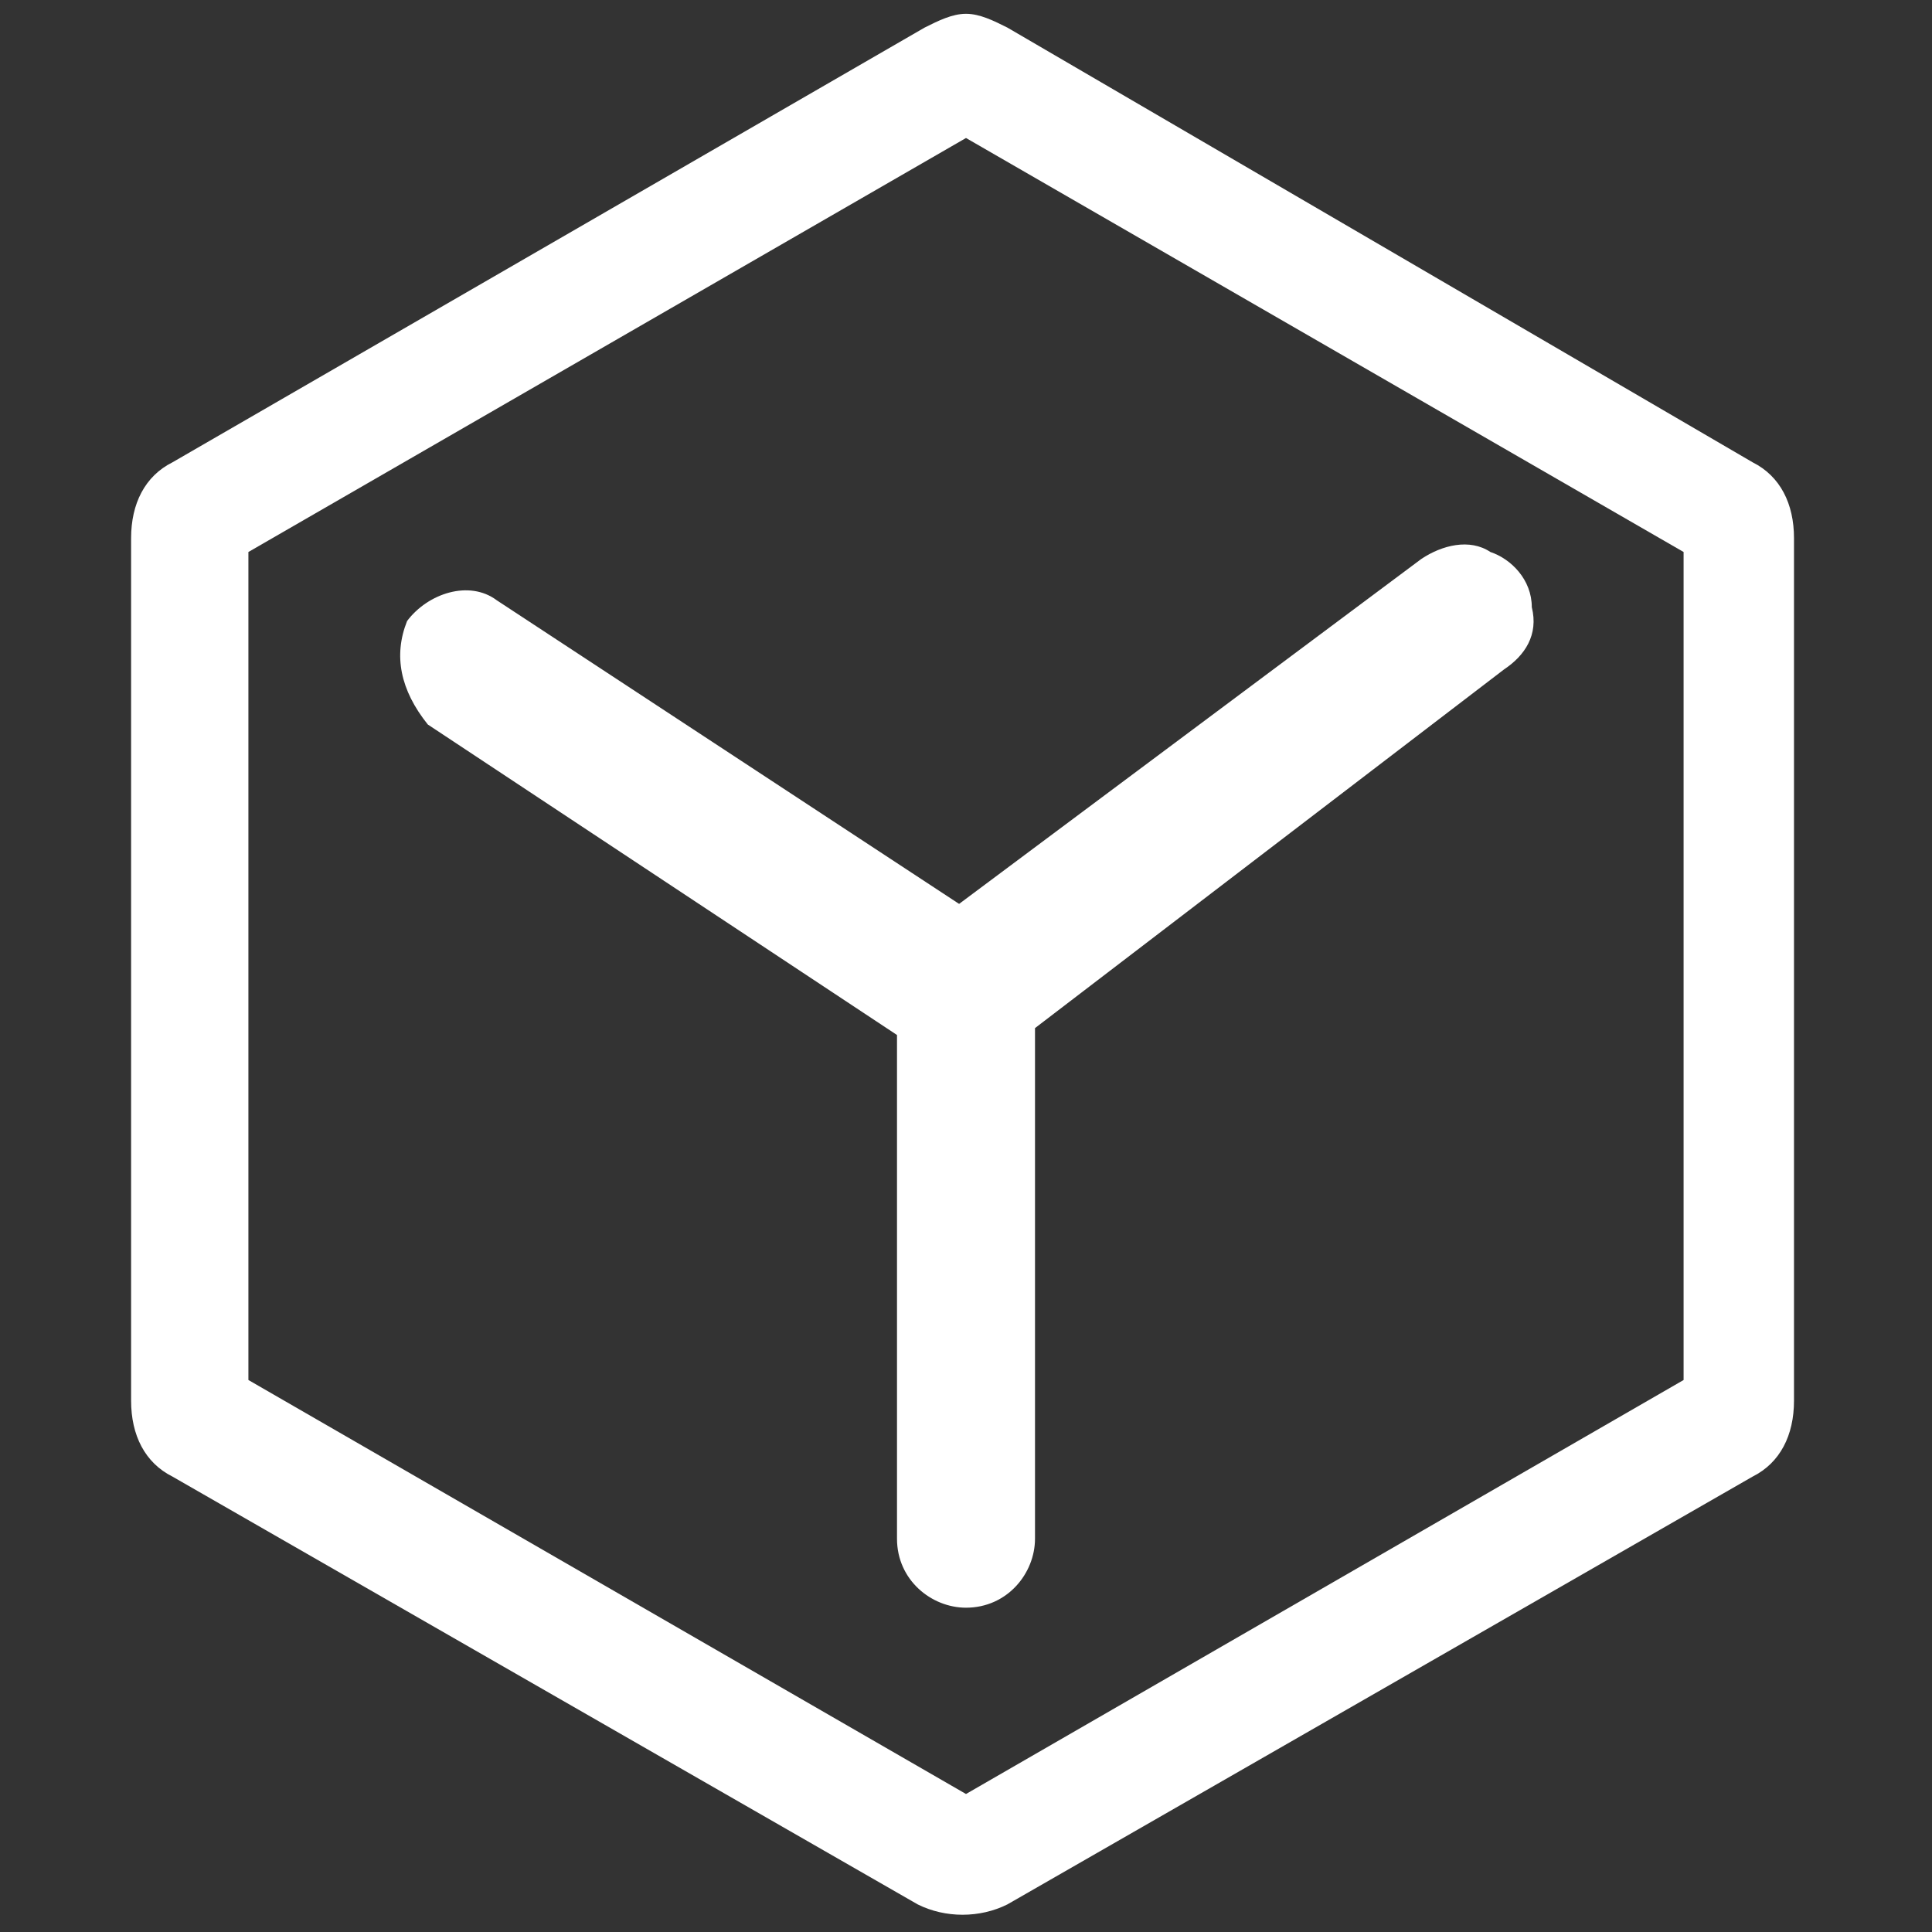 <?xml version="1.0" encoding="utf-8"?>
<!-- Generator: Adobe Illustrator 23.0.1, SVG Export Plug-In . SVG Version: 6.00 Build 0)  -->
<svg version="1.1" id="图层_1" xmlns="http://www.w3.org/2000/svg" xmlns:xlink="http://www.w3.org/1999/xlink" x="0px" y="0px"
	 viewBox="0 0 28 28" enable-background="new 0 0 28 28" xml:space="preserve">
<rect x="0" y="0" width="28" height="28" fill="#333333" stroke="none"/>
<g>
	<g>
		<defs>
			<rect id="SVGID_1_" x="1.9" y="0.2" width="24.2" height="27.6"/>
		</defs>
		<clipPath id="SVGID_2_">
			<use xlink:href="#SVGID_1_"  overflow="visible"/>
		</clipPath>
		<path clip-path="url(#SVGID_2_)" fill="#FFFFFF" d="M14,2l10.4,6v12L14,26L3.6,20V8L14,2 M14,0.2c-0.2,0-0.4,0.1-0.6,0.2L2.5,6.7
			C2.1,6.9,1.9,7.3,1.9,7.8v12.5c0,0.5,0.2,0.9,0.6,1.1l10.8,6.2c0.4,0.2,0.9,0.2,1.3,0l10.8-6.2c0.4-0.2,0.6-0.6,0.6-1.1V7.8
			c0-0.5-0.2-0.9-0.6-1.1L14.6,0.4C14.4,0.3,14.2,0.2,14,0.2L14,0.2z M14,0.2"/>
	</g>
	<path fill="#FFFFFF" d="M21.8,9.7L15,14.9v7.4c0,0.5-0.4,1-1,1c-0.5,0-1-0.4-1-1v-7.3l-6.8-4.5C5.8,10,5.7,9.5,5.9,9
		c0.3-0.4,0.9-0.6,1.3-0.3l6.7,4.4l6.7-5c0.3-0.2,0.7-0.3,1-0.1c0.3,0.1,0.6,0.4,0.6,0.8C22.3,9.2,22.1,9.5,21.8,9.7L21.8,9.7z
		 M21.8,9.7"/>
</g>
</svg>
